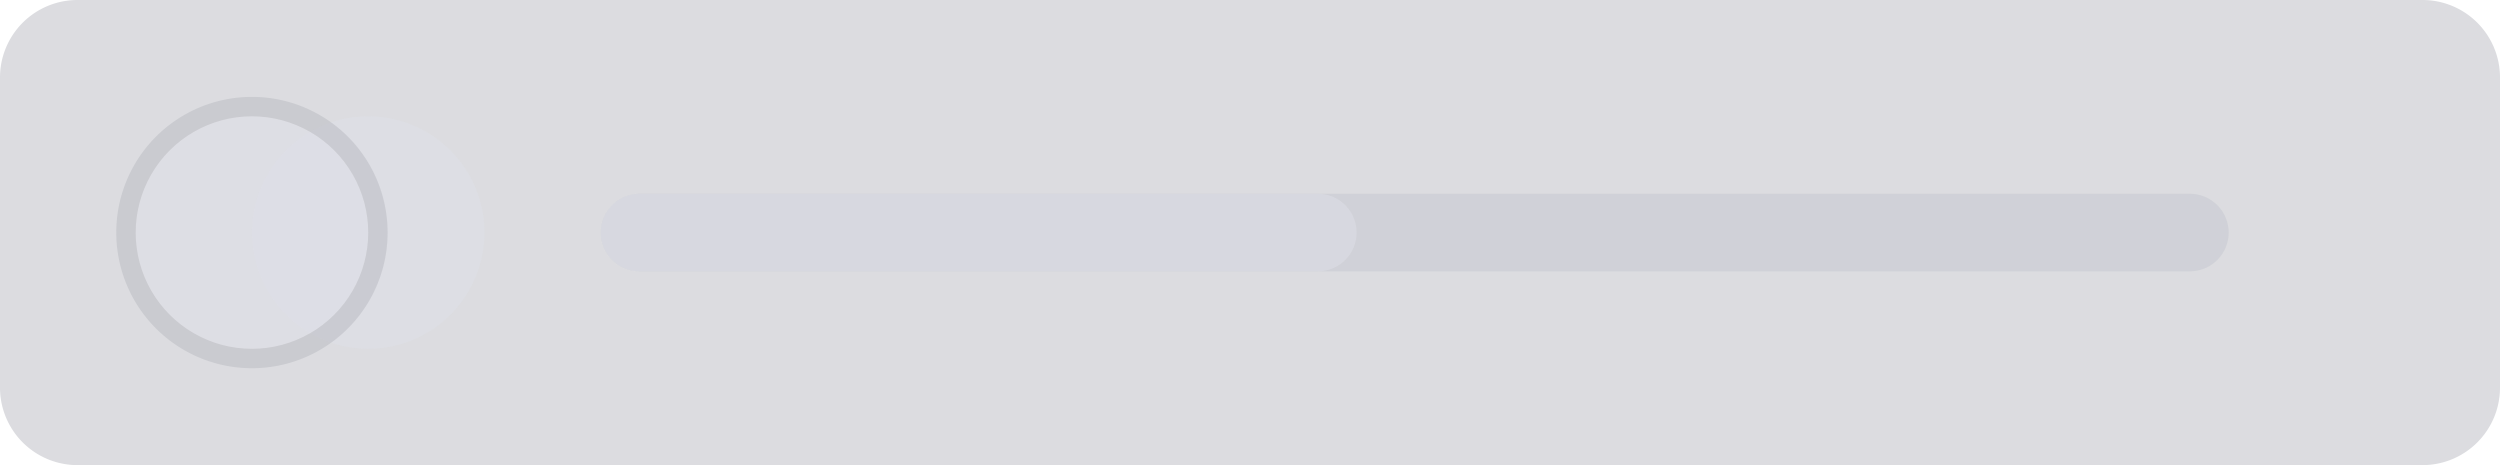 <svg xmlns="http://www.w3.org/2000/svg" xmlns:xlink="http://www.w3.org/1999/xlink" width="129" height="24" viewBox="0 0 129 24"><defs><path id="a4hua" d="M961 405v-14h14v14zm7-1a6 6 0 1 0 0-12 6 6 0 0 0 0 12z"/><path id="a4hub" d="M955 390a4 4 0 0 1 4-4h121a4 4 0 0 1 4 4v16a4 4 0 0 1-4 4H959a4 4 0 0 1-4-4z"/><path id="a4huc" d="M986 398c0-1.1.9-2 2-2h80a2 2 0 1 1 0 4h-80a2 2 0 0 1-2-2z"/><path id="a4hud" d="M986 398c0-1.1.9-2 2-2h35a2 2 0 1 1 0 4h-35a2 2 0 0 1-2-2z"/><path id="a4hue" d="M968 398a6 6 0 1 1 12 0 6 6 0 0 1-12 0z"/><path id="a4huf" d="M962 398a6 6 0 1 1 12 0 6 6 0 0 1-12 0z"/><clipPath id="a4hug"><use fill="#fff" xlink:href="#a4hua"/></clipPath></defs><g><g opacity=".5" transform="translate(-955 -386)"><g opacity=".5"><use fill="#717382" xlink:href="#a4hub"/></g><g opacity=".5"><use fill="#8b8ea1" xlink:href="#a4huc"/></g><g opacity=".5"><use fill="#bec0d1" xlink:href="#a4hud"/></g><g opacity=".5"><use fill="#bec0d1" xlink:href="#a4hue"/></g><g opacity=".5"><use fill="#bec0d1" xlink:href="#a4huf"/><use fill="#fff" fill-opacity="0" stroke="#717382" stroke-miterlimit="50" stroke-width="2" clip-path="url(&quot;#a4hug&quot;)" xlink:href="#a4huf"/></g></g></g></svg>